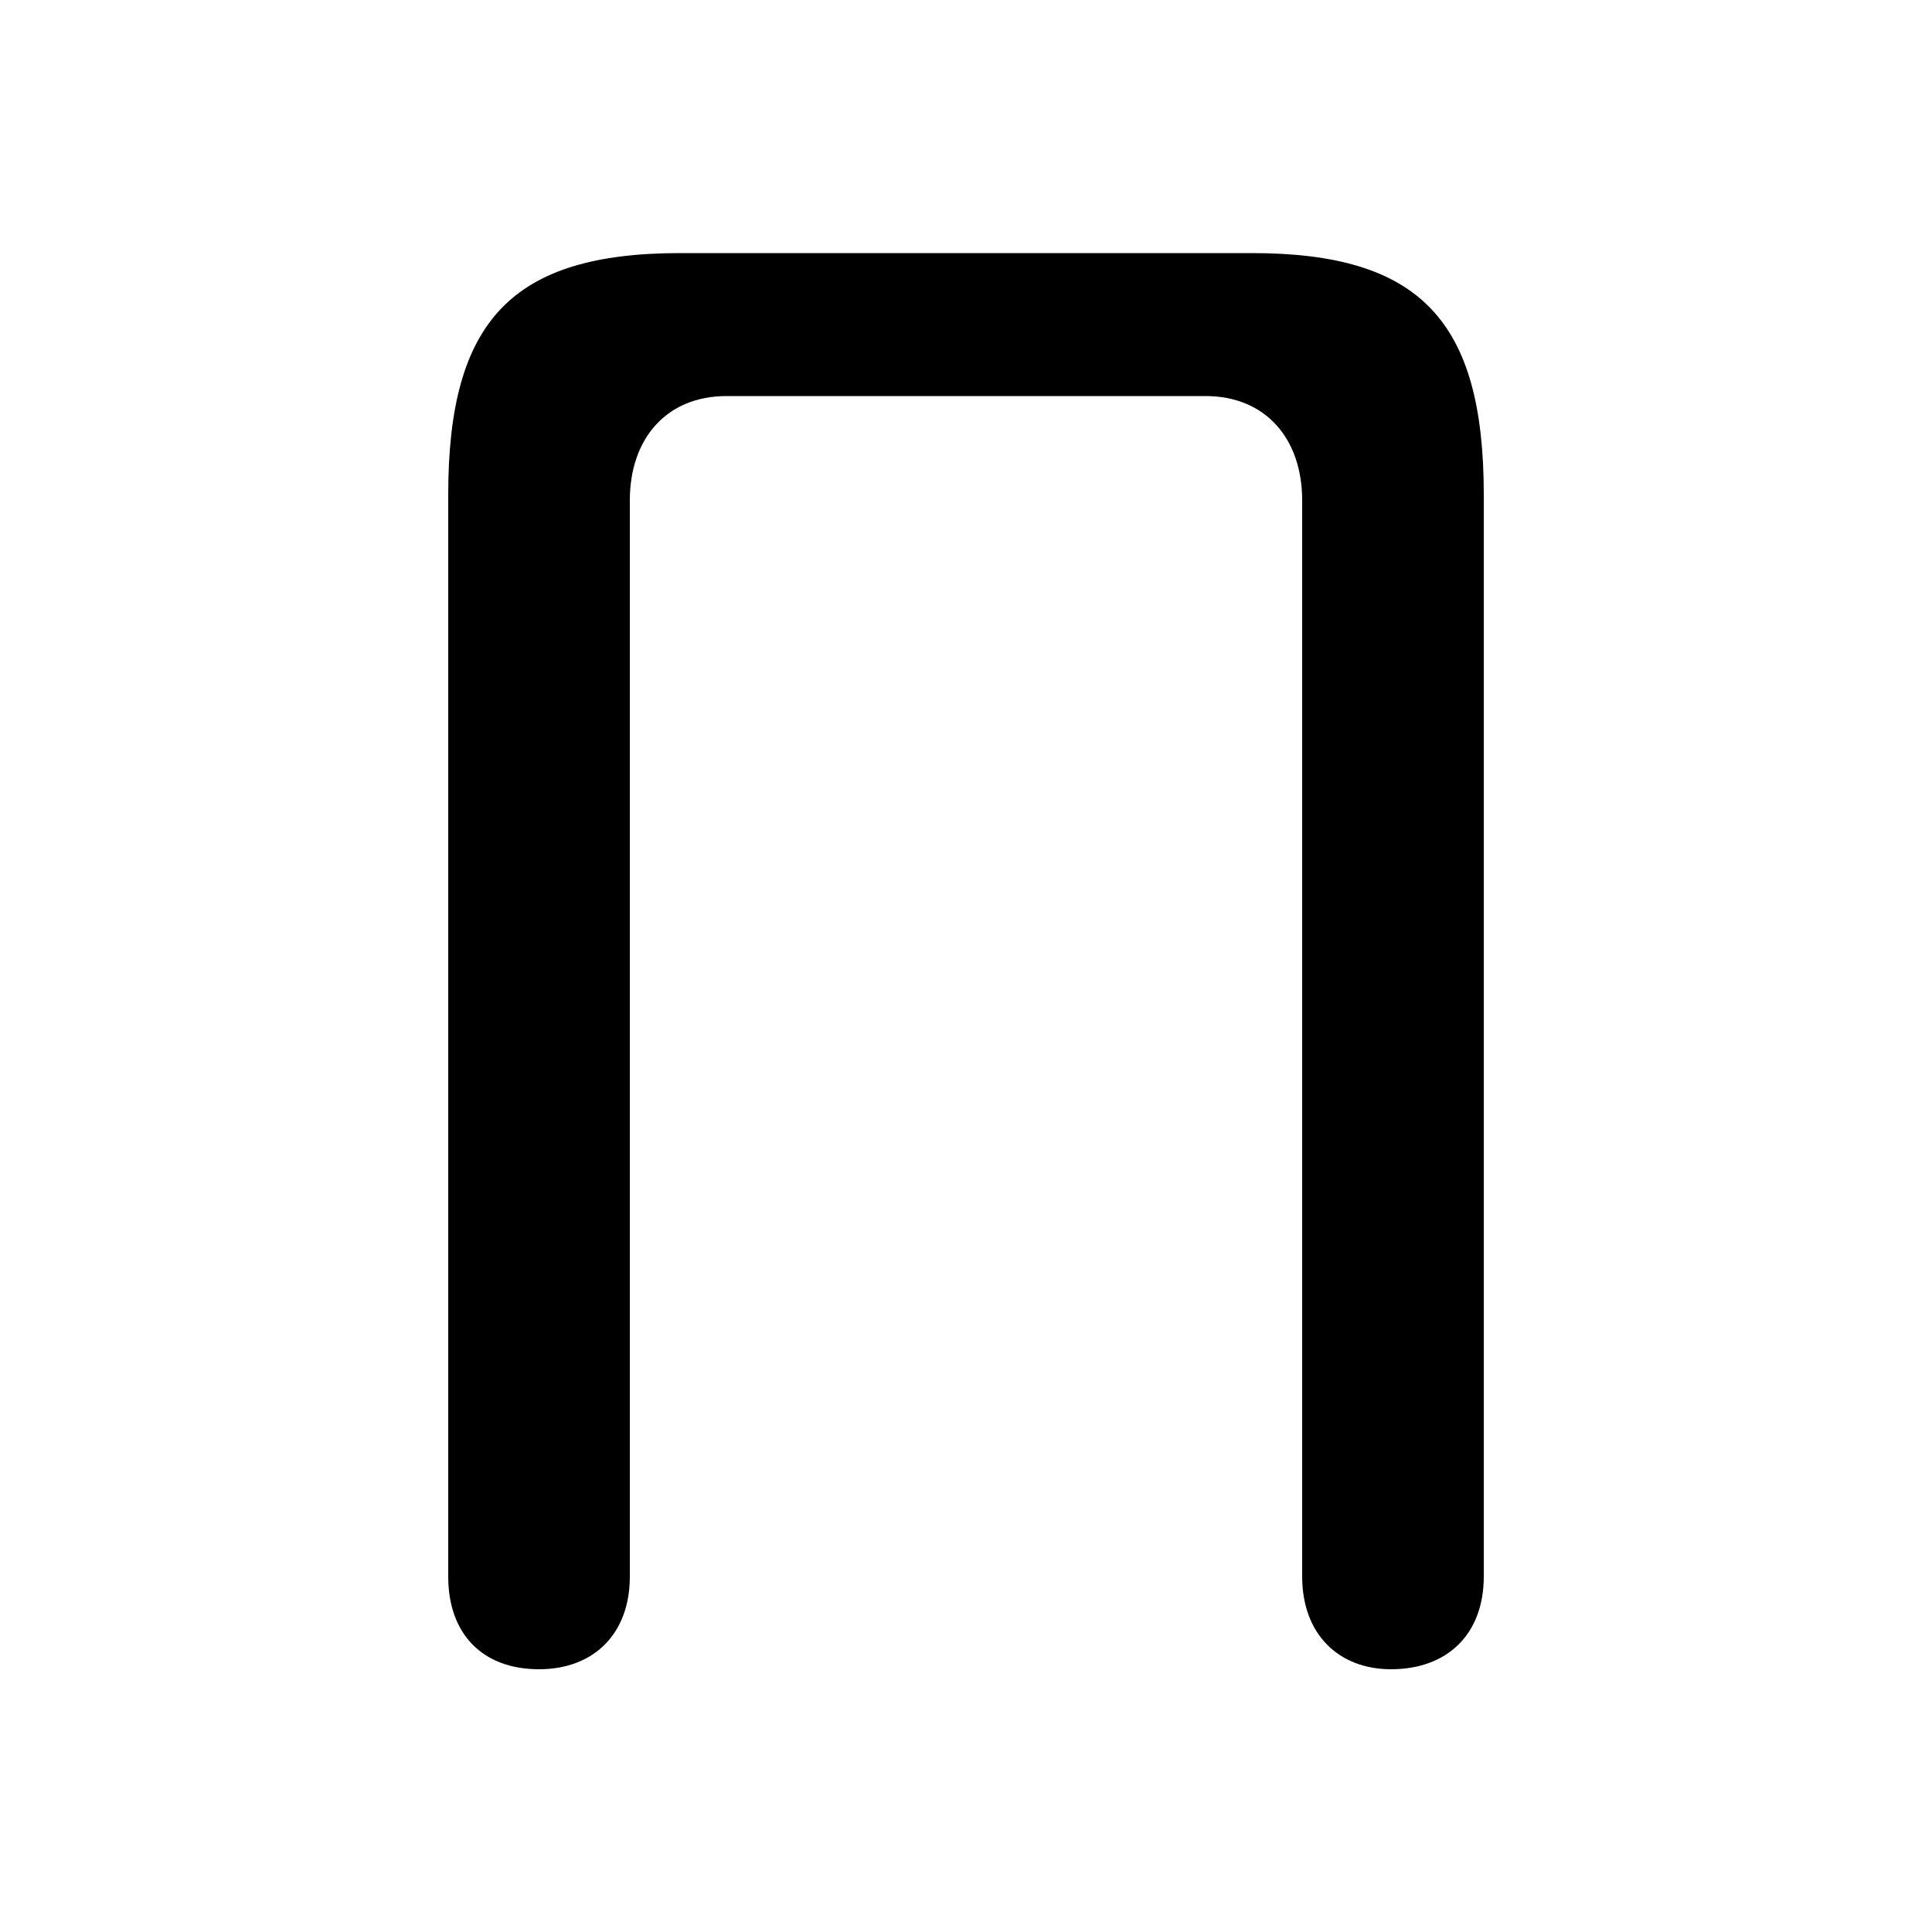 <svg xmlns="http://www.w3.org/2000/svg" viewBox="0 -44.0 50.0 50.0">
    <rect x="0" y="-44.0" width="50.0" height="50.0" fill="#808080" stroke="none"/>
    <g transform="scale(1, -1)">
        <!-- ボディの枠 -->
        <rect x="0" y="-6.0" width="50.0" height="50.0"
            stroke="white" fill="white"/>
        <!-- グリフ座標系の原点 -->
        <circle cx="0" cy="0" r="5" fill="white"/>
        <!-- グリフのアウトライン -->
        <g style="fill:black;stroke:#000000;stroke-width:0;stroke-linecap:round;stroke-linejoin:round;">
        <path d="M 31.2 33.75 C 32.75 33.75 33.7 32.65 33.7 31.05 L 33.7 3.2 C 33.7 1.7 34.65 0.8 36.0 0.8 C 37.45 0.8 38.4 1.7 38.4 3.2 L 38.4 31.2 C 38.4 35.7 36.75 37.45 32.4 37.45 L 17.6 37.45 C 13.25 37.45 11.6 35.7 11.6 31.2 L 11.6 3.2 C 11.6 1.7 12.5 0.8 13.95 0.8 C 15.35 0.8 16.3 1.7 16.3 3.2 L 16.3 31.05 C 16.3 32.65 17.25 33.75 18.8 33.75 Z"/>
    </g>
    </g>
</svg>
